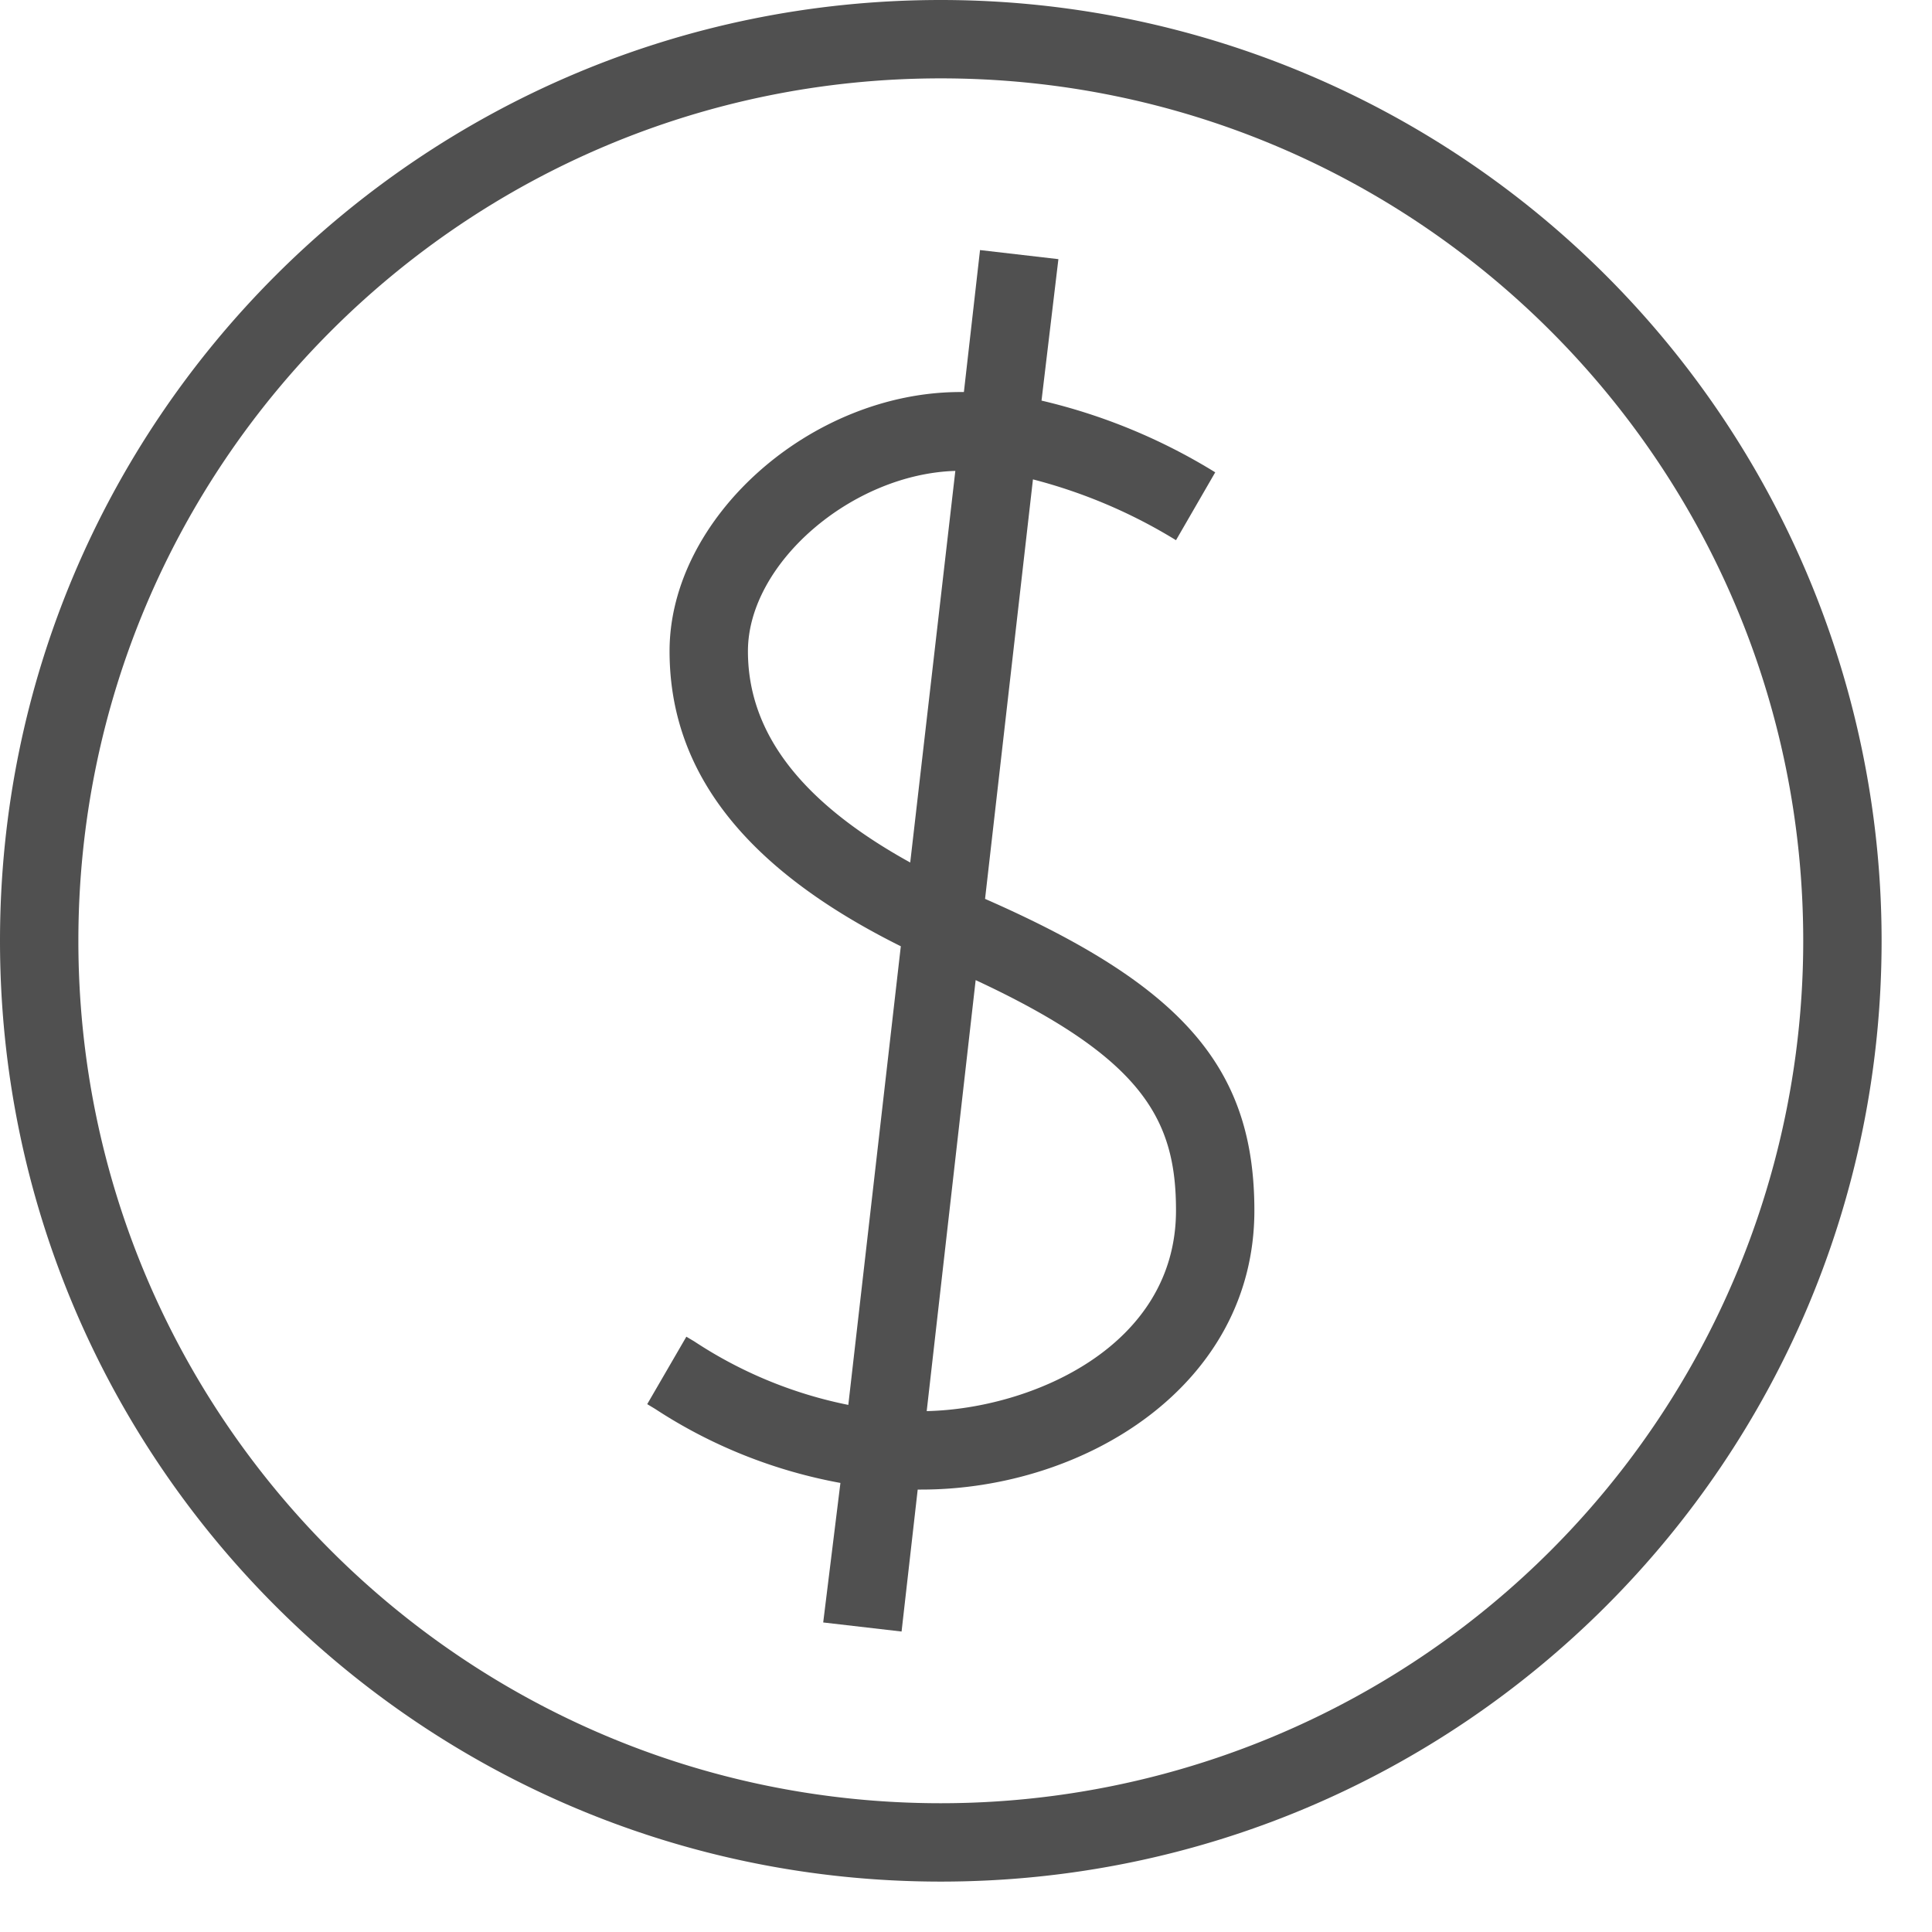 <svg width="23" height="23" xmlns="http://www.w3.org/2000/svg">
    <g fill="#505050" fill-rule="nonzero">
        <path d="M11.2 0C5.014 0 0 5.014 0 11.2c0 6.186 5.014 11.2 11.2 11.2 6.186 0 11.2-5.014 11.2-11.2A11.2 11.2 0 0 0 11.2 0zm0 21.467C5.53 21.467.933 16.87.933 11.2.933 5.53 5.53.933 11.2.933c5.67 0 10.267 4.597 10.267 10.267A10.267 10.267 0 0 1 11.2 21.467z"/>
        <path d="m11.727 10.7.57-4.993c.6.155 1.175.399 1.703.724l.467-.808a6.949 6.949 0 0 0-2.068-.854l.201-1.684-.933-.108-.192 1.69h-.042c-1.782 0-3.462 1.498-3.462 3.084 0 1.442.905 2.595 2.753 3.514l-.625 5.46a5.175 5.175 0 0 1-1.834-.756l-.094-.056-.466.803.093.056c.67.439 1.42.738 2.207.882L9.8 19.315l.933.108.192-1.69h.042c1.95 0 3.966-1.241 3.966-3.322 0-1.694-.844-2.674-3.206-3.71zM8.904 7.752c0-1.045 1.237-2.109 2.469-2.146l-.537 4.662c-1.293-.714-1.932-1.54-1.932-2.516zm2.128 9.049.583-5.133C13.617 12.6 14 13.337 14 14.41c0 1.619-1.717 2.361-2.968 2.389z"/>
    </g>
</svg>

